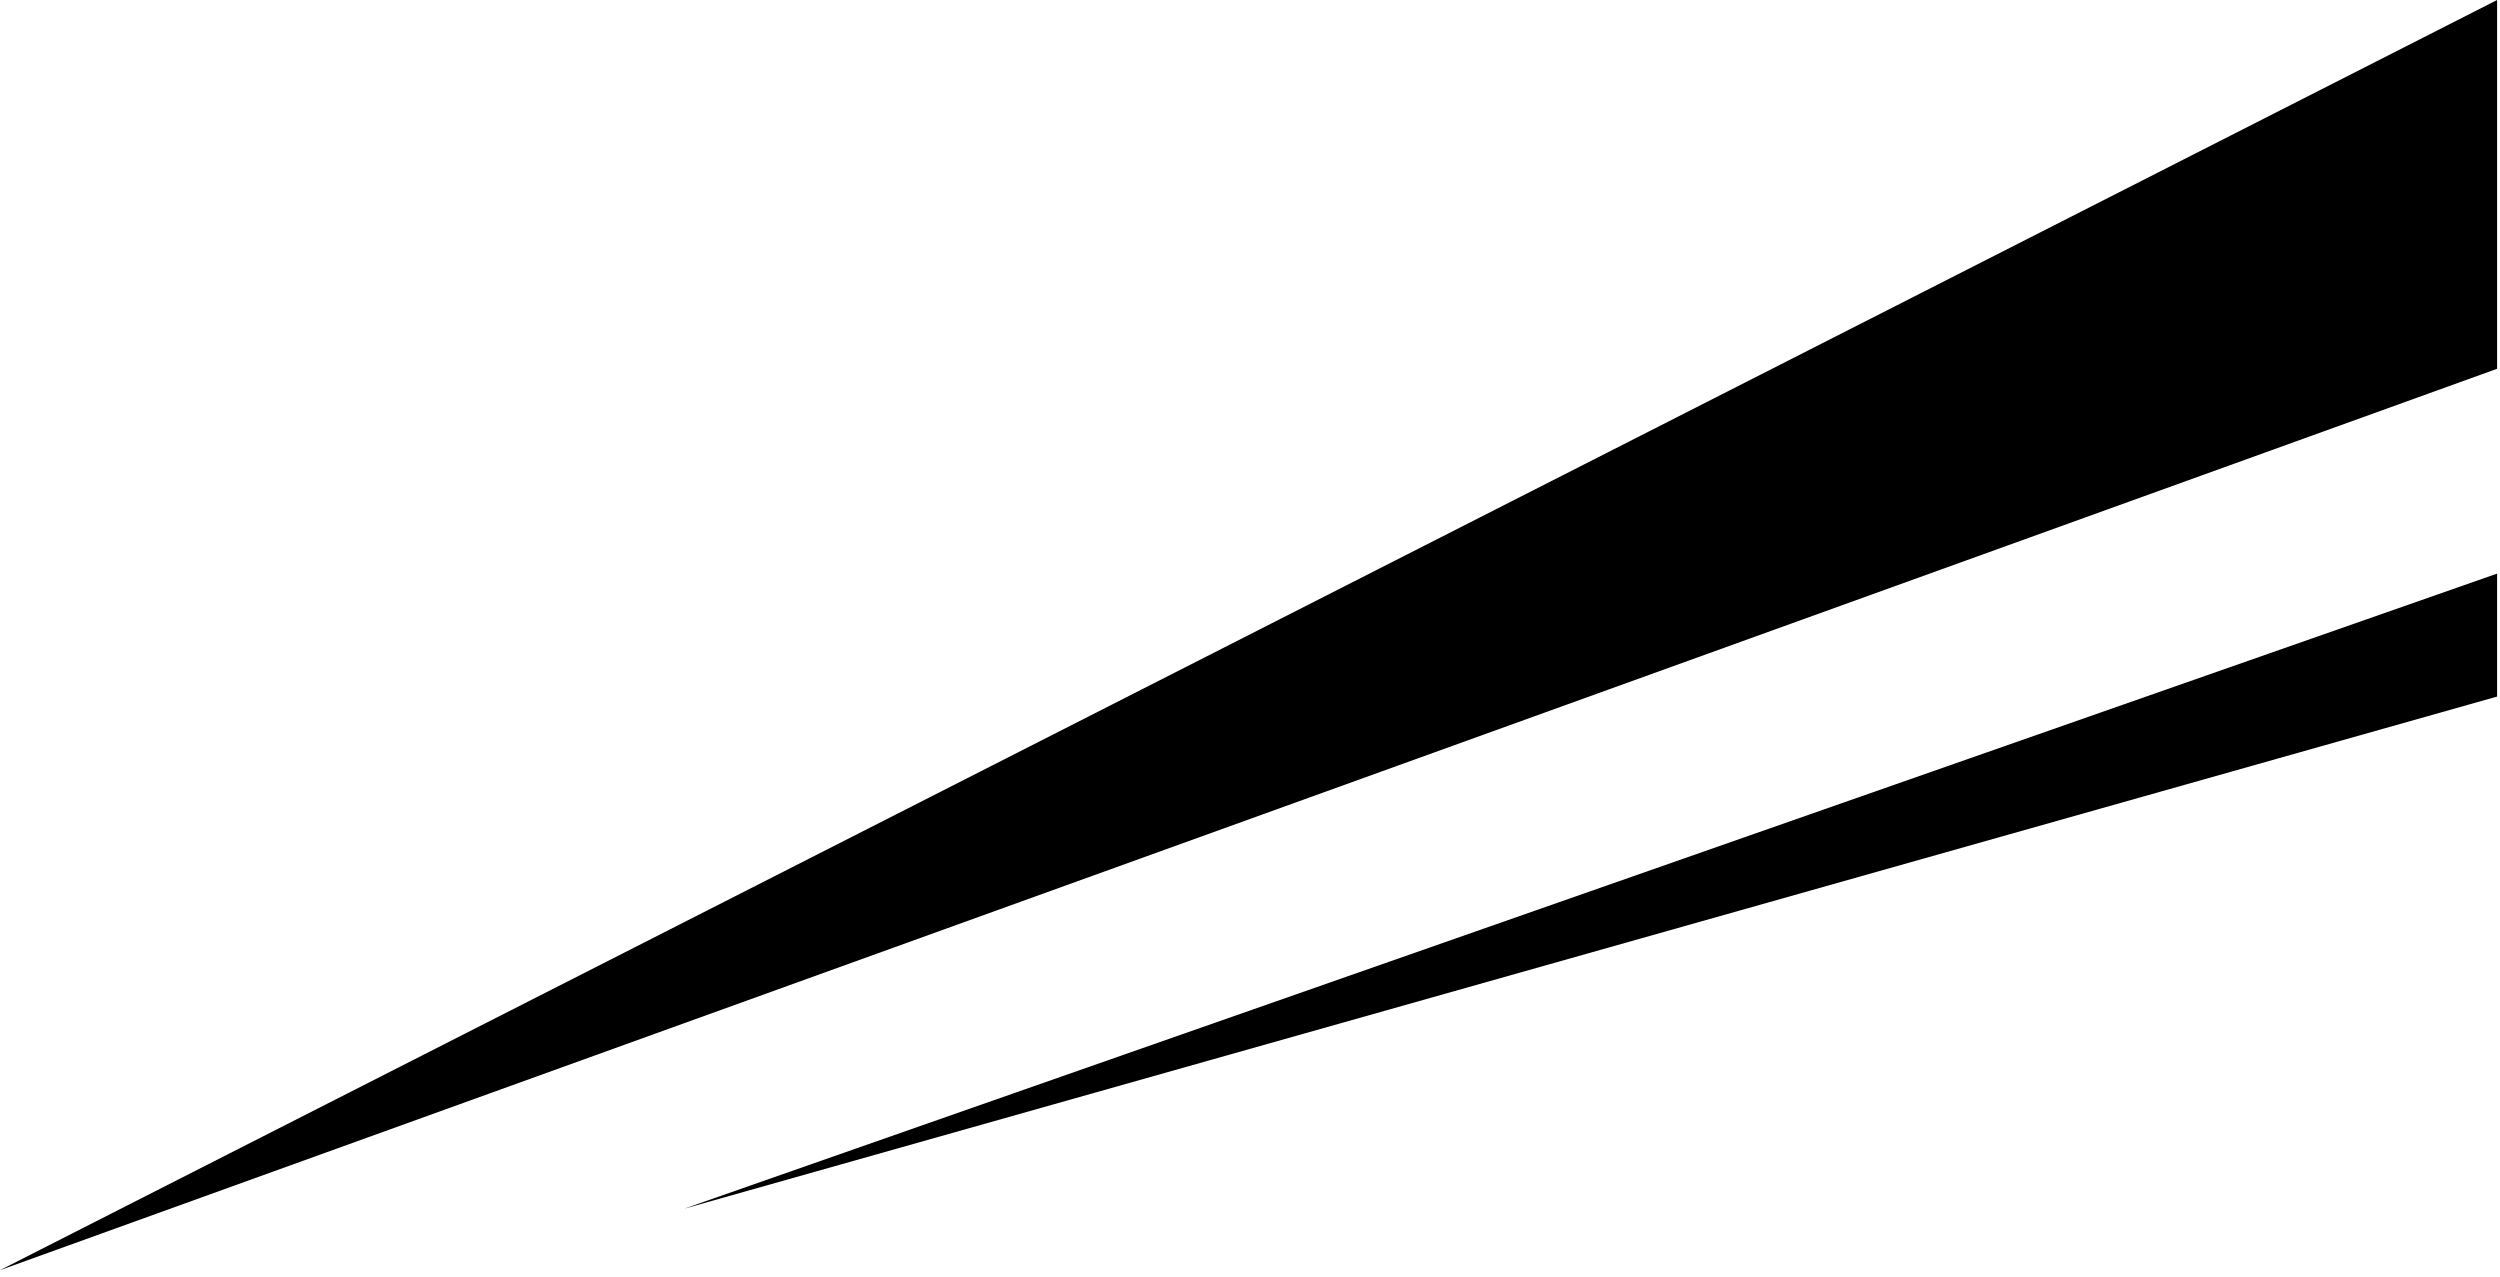<svg width="233" height="119" viewBox="0 0 233 119" fill="none" xmlns="http://www.w3.org/2000/svg">
<path d="M232.73 0L0 118.38L232.73 34.37V0Z" fill="black" style="fill:black;fill-opacity:1;"/>
<path d="M232.729 53.46L63.77 112.65L232.729 64.92V53.46Z" fill="black" style="fill:black;fill-opacity:1;"/>
</svg>
